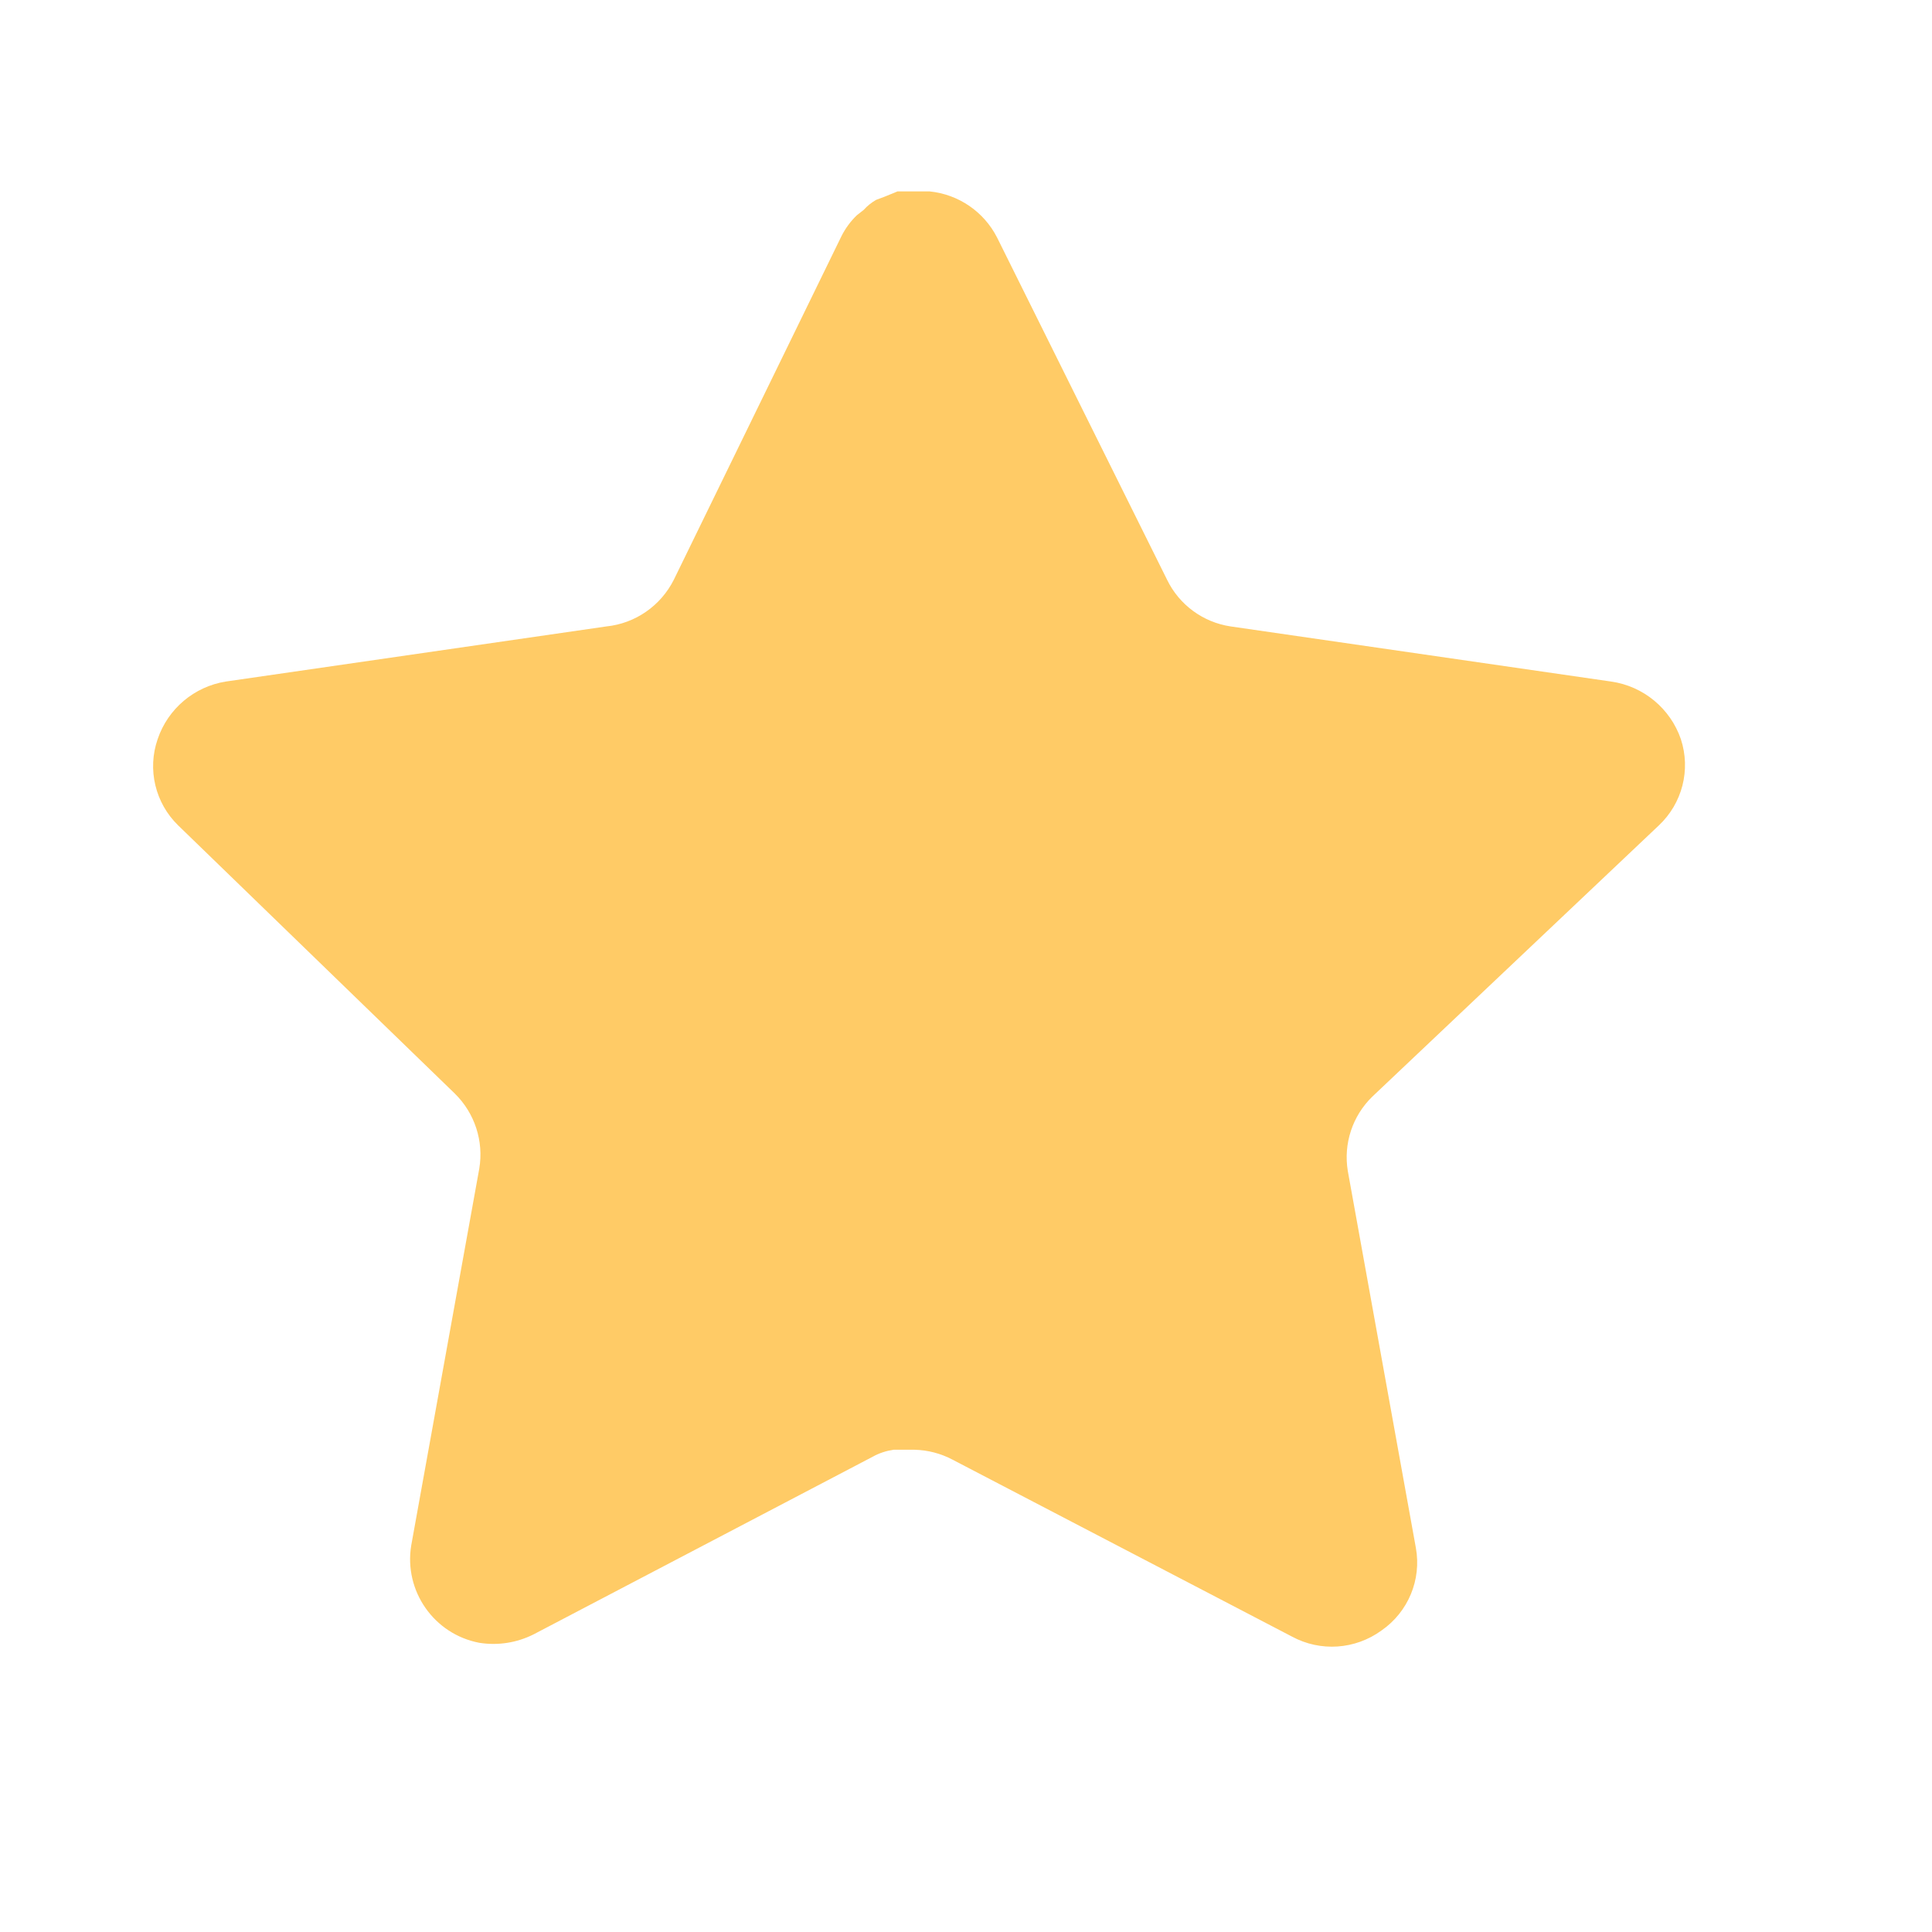 <svg width="13" height="13" viewBox="0 0 13 13" fill="none" xmlns="http://www.w3.org/2000/svg">
<path d="M9.234 7.379C9.1 7.509 9.039 7.696 9.069 7.879L9.527 10.415C9.566 10.63 9.475 10.847 9.296 10.971C9.119 11.1 8.885 11.116 8.693 11.012L6.41 9.822C6.331 9.78 6.243 9.757 6.153 9.755H6.013C5.965 9.762 5.917 9.777 5.874 9.801L3.591 10.997C3.478 11.054 3.35 11.074 3.225 11.054C2.92 10.996 2.717 10.705 2.767 10.399L3.225 7.863C3.256 7.678 3.194 7.49 3.061 7.359L1.2 5.555C1.044 5.404 0.99 5.177 1.061 4.973C1.13 4.769 1.307 4.62 1.519 4.586L4.081 4.215C4.275 4.195 4.446 4.076 4.534 3.901L5.663 1.587C5.689 1.536 5.724 1.488 5.766 1.448L5.812 1.412C5.836 1.385 5.864 1.363 5.895 1.345L5.951 1.324L6.039 1.288H6.256C6.45 1.308 6.62 1.424 6.709 1.598L7.853 3.901C7.935 4.07 8.095 4.187 8.28 4.215L10.841 4.586C11.058 4.617 11.239 4.767 11.31 4.973C11.378 5.18 11.32 5.406 11.161 5.555L9.234 7.379Z" fill="#FFCB66"/>
</svg>
